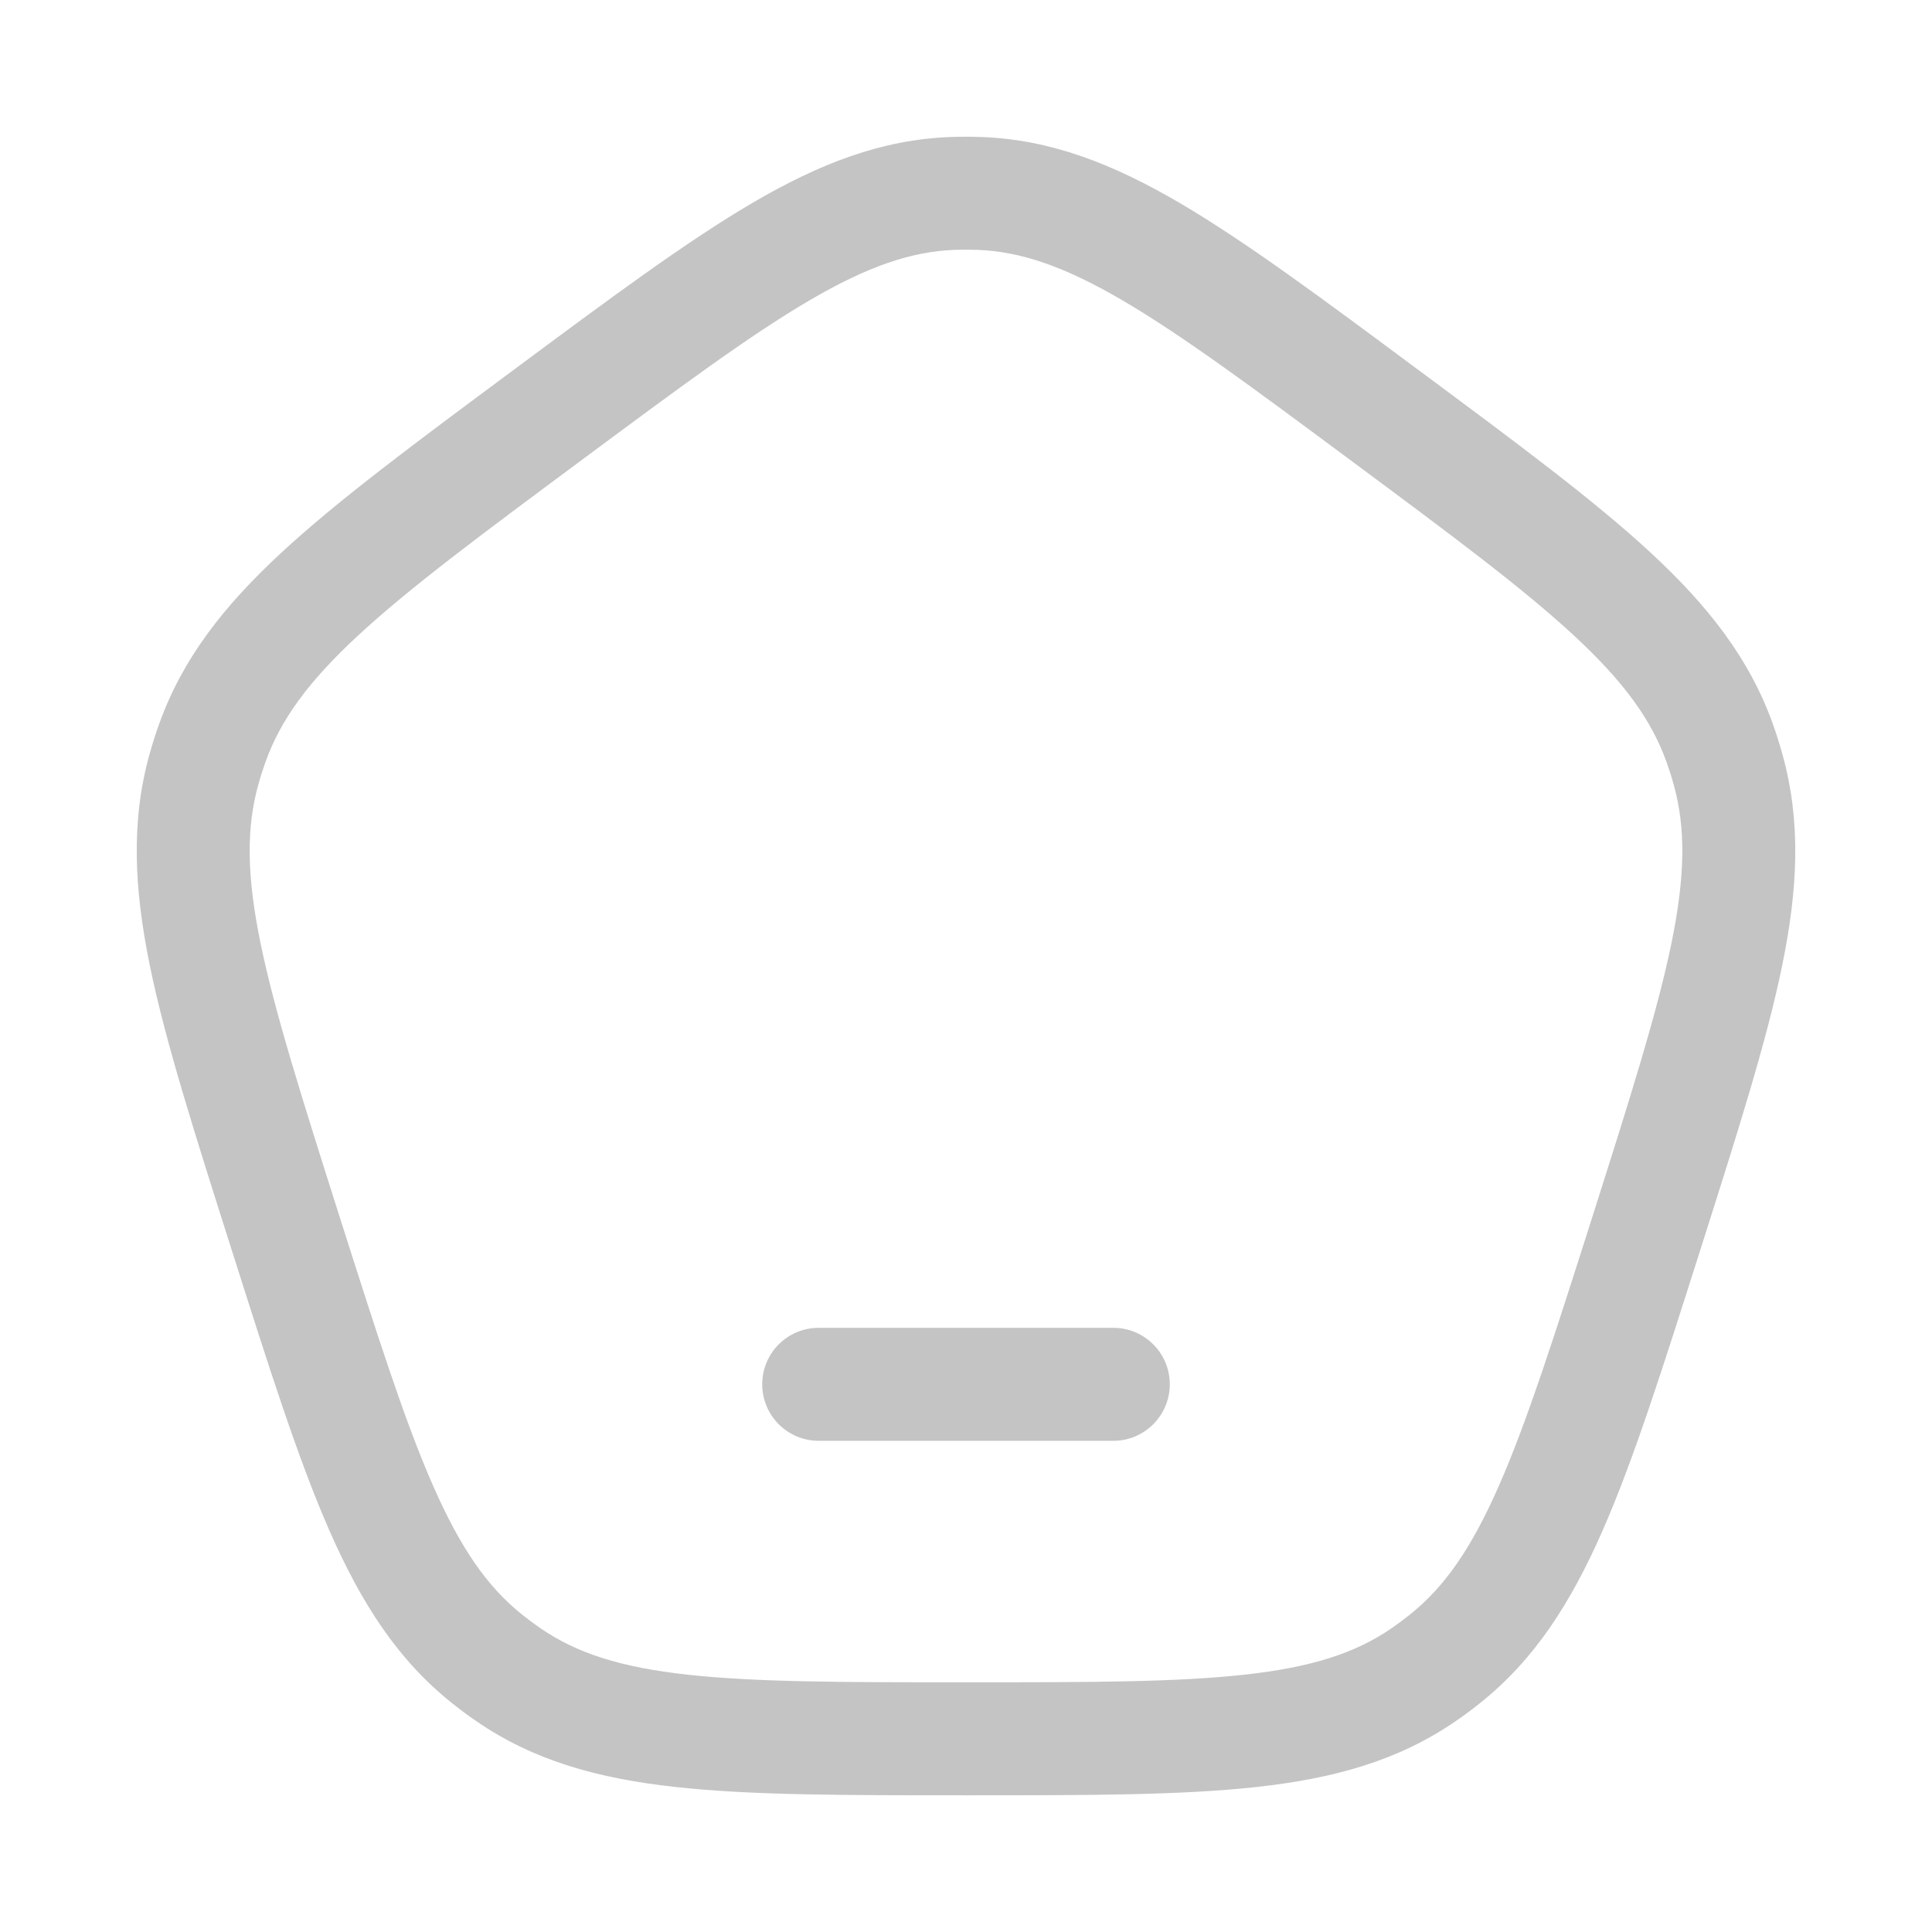 <svg width="25" height="25" viewBox="0 0 25 25" fill="none" xmlns="http://www.w3.org/2000/svg">
<path d="M3.698 15.964L4.394 15.743L3.698 15.964ZM2.639 9.955L3.343 10.151L2.639 9.955ZM7.06 5.389L6.624 4.803H6.624L7.06 5.389ZM2.747 9.615L3.435 9.861L2.747 9.615ZM6.581 21.672L6.167 22.274H6.167L6.581 21.672ZM6.298 21.462L5.841 22.032L6.298 21.462ZM21.302 15.964L20.606 15.743L21.302 15.964ZM18.702 21.462L19.159 22.032L18.702 21.462ZM18.419 21.672L18.833 22.274L18.419 21.672ZM17.94 5.389L18.375 4.803L17.94 5.389ZM22.253 9.615L21.565 9.861L22.253 9.615ZM22.361 9.955L21.657 10.151L22.361 9.955ZM12.675 2.503L12.647 3.233L12.675 2.503ZM12.325 2.503L12.353 3.233L12.325 2.503ZM10.593 17.182C10.19 17.182 9.863 17.509 9.863 17.913C9.863 18.316 10.19 18.644 10.593 18.644V17.182ZM14.407 18.644C14.81 18.644 15.137 18.316 15.137 17.913C15.137 17.509 14.81 17.182 14.407 17.182V18.644ZM4.394 15.743C3.904 14.201 3.555 13.098 3.371 12.203C3.191 11.324 3.187 10.712 3.343 10.151L1.935 9.759C1.694 10.625 1.734 11.491 1.939 12.496C2.142 13.485 2.521 14.673 3.002 16.186L4.394 15.743ZM6.624 4.803C5.366 5.737 4.375 6.472 3.641 7.151C2.894 7.843 2.363 8.521 2.059 9.369L3.435 9.861C3.631 9.315 3.985 8.824 4.634 8.223C5.296 7.61 6.212 6.929 7.496 5.976L6.624 4.803ZM3.343 10.151C3.37 10.053 3.401 9.957 3.435 9.861L2.059 9.369C2.013 9.497 1.972 9.627 1.935 9.759L3.343 10.151ZM12.5 21.769C10.912 21.769 9.781 21.768 8.894 21.67C8.025 21.574 7.462 21.391 6.994 21.07L6.167 22.274C6.905 22.781 7.73 23.012 8.734 23.123C9.719 23.232 10.945 23.231 12.5 23.231V21.769ZM3.002 16.186C3.482 17.698 3.859 18.887 4.264 19.809C4.676 20.746 5.143 21.473 5.841 22.032L6.755 20.892C6.309 20.535 5.962 20.041 5.602 19.221C5.236 18.387 4.885 17.285 4.394 15.743L3.002 16.186ZM6.994 21.07C6.912 21.013 6.832 20.954 6.755 20.892L5.841 22.032C5.947 22.117 6.055 22.198 6.167 22.274L6.994 21.07ZM20.606 15.743C20.115 17.285 19.764 18.387 19.398 19.221C19.038 20.041 18.691 20.535 18.245 20.892L19.159 22.032C19.857 21.473 20.324 20.746 20.736 19.809C21.141 18.887 21.517 17.698 21.998 16.186L20.606 15.743ZM12.5 23.231C14.055 23.231 15.281 23.232 16.266 23.123C17.27 23.012 18.095 22.781 18.833 22.274L18.006 21.07C17.538 21.391 16.975 21.574 16.106 21.67C15.219 21.768 14.088 21.769 12.5 21.769V23.231ZM18.245 20.892C18.168 20.954 18.088 21.013 18.006 21.07L18.833 22.274C18.945 22.198 19.053 22.117 19.159 22.032L18.245 20.892ZM17.504 5.976C18.788 6.929 19.704 7.61 20.366 8.223C21.015 8.824 21.369 9.315 21.565 9.861L22.941 9.369C22.637 8.521 22.106 7.843 21.359 7.151C20.625 6.472 19.634 5.737 18.375 4.803L17.504 5.976ZM21.998 16.186C22.479 14.673 22.858 13.485 23.061 12.496C23.267 11.491 23.306 10.625 23.064 9.759L21.657 10.151C21.813 10.712 21.809 11.324 21.629 12.203C21.445 13.098 21.096 14.201 20.606 15.743L21.998 16.186ZM21.565 9.861C21.599 9.957 21.63 10.053 21.657 10.151L23.064 9.759C23.028 9.627 22.986 9.497 22.941 9.369L21.565 9.861ZM18.375 4.803C17.117 3.868 16.127 3.132 15.268 2.628C14.394 2.116 13.593 1.806 12.702 1.773L12.647 3.233C13.208 3.255 13.769 3.444 14.529 3.889C15.304 4.343 16.22 5.023 17.504 5.976L18.375 4.803ZM7.496 5.976C8.78 5.023 9.696 4.343 10.471 3.889C11.231 3.444 11.792 3.255 12.353 3.233L12.298 1.773C11.407 1.806 10.606 2.116 9.732 2.628C8.873 3.132 7.883 3.868 6.624 4.803L7.496 5.976ZM12.702 1.773C12.567 1.768 12.433 1.768 12.298 1.773L12.353 3.233C12.451 3.23 12.549 3.23 12.647 3.233L12.702 1.773ZM10.593 18.644H14.407V17.182H10.593V18.644Z" fill="#C4C4C4"/>
</svg>
